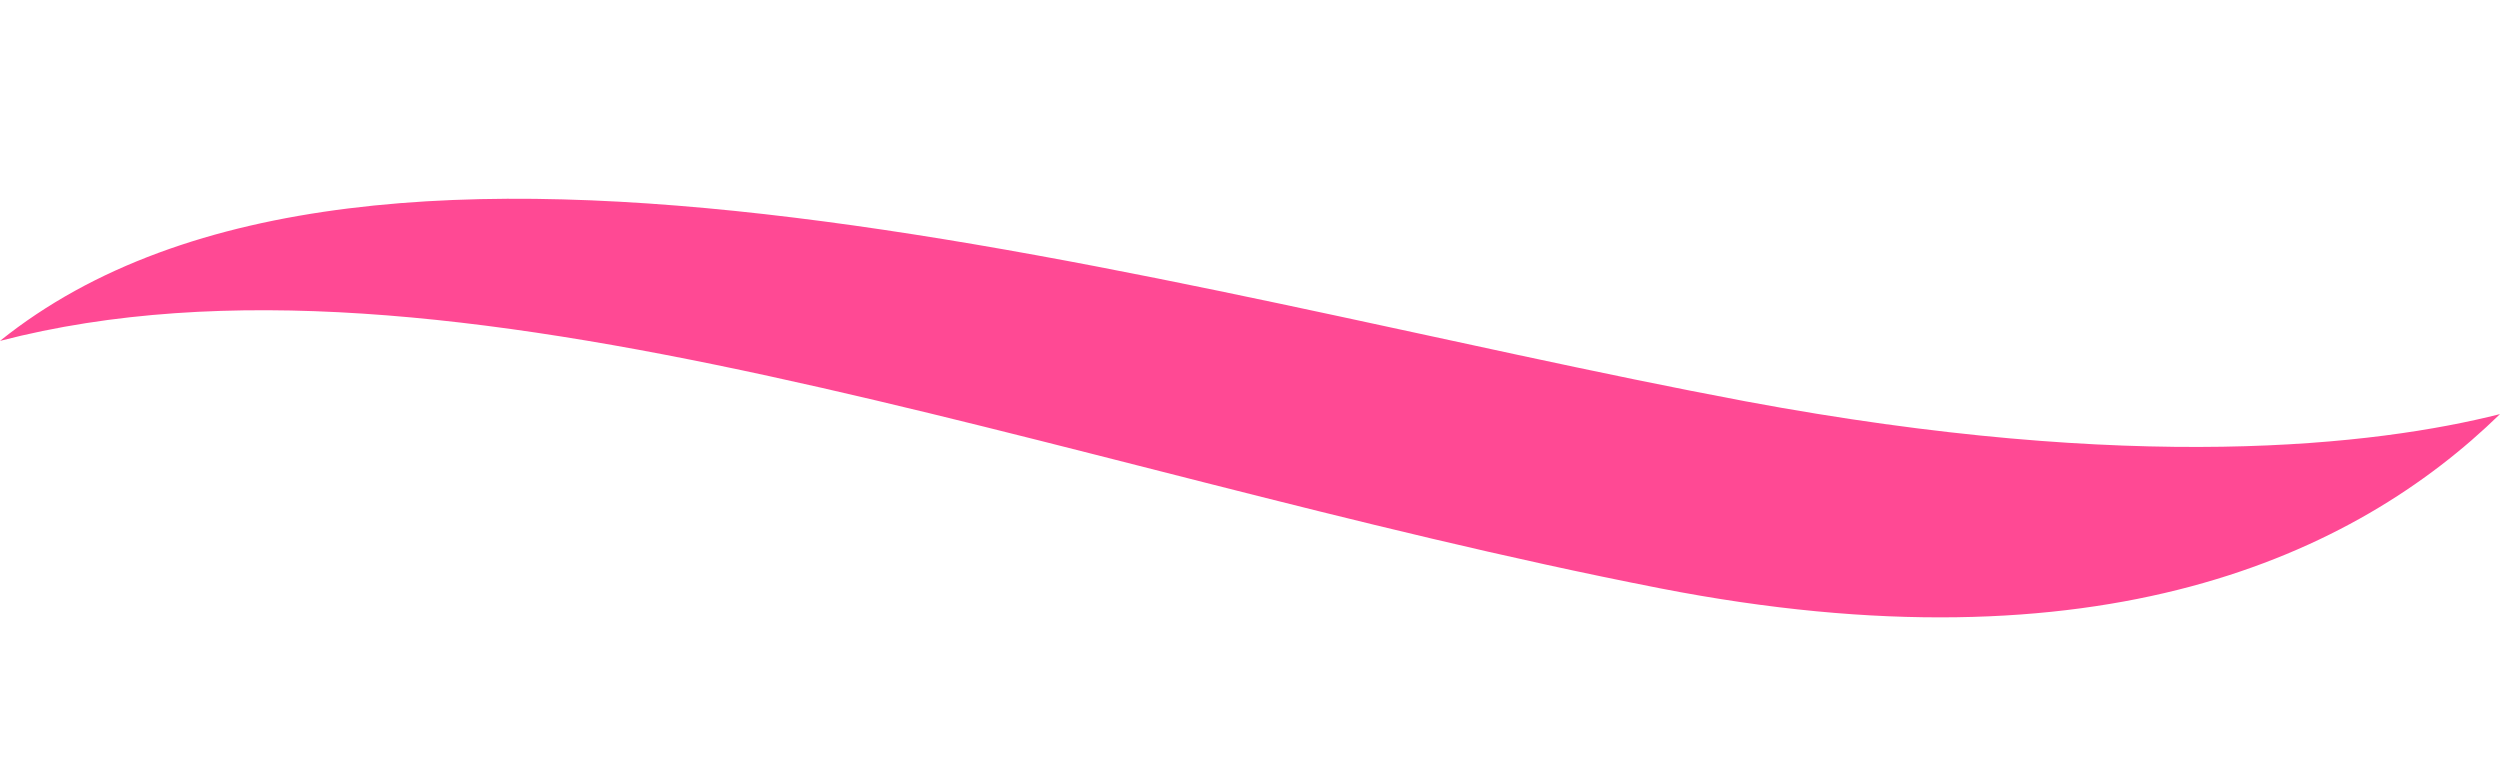 <?xml version="1.0" encoding="utf-8"?>
<!-- Generator: Adobe Illustrator 18.1.1, SVG Export Plug-In . SVG Version: 6.00 Build 0)  -->
<svg version="1.1" id="Capa_1" xmlns="http://www.w3.org/2000/svg" xmlns:xlink="http://www.w3.org/1999/xlink" x="0px" y="0px"
	 viewBox="0 332.7 566.9 175" enable-background="new 0 332.7 566.9 175" xml:space="preserve">
<path fill="#FF4994" d="M376.4,466.1c99.8,19.5,157.6-7.4,190.5-39.5c-28.1,7.1-82.7,13.6-171.1-2.9C263.6,398.9,84.7,342,0,410
	C101.7,383.6,237.9,439,376.4,466.1z"/>
</svg>
